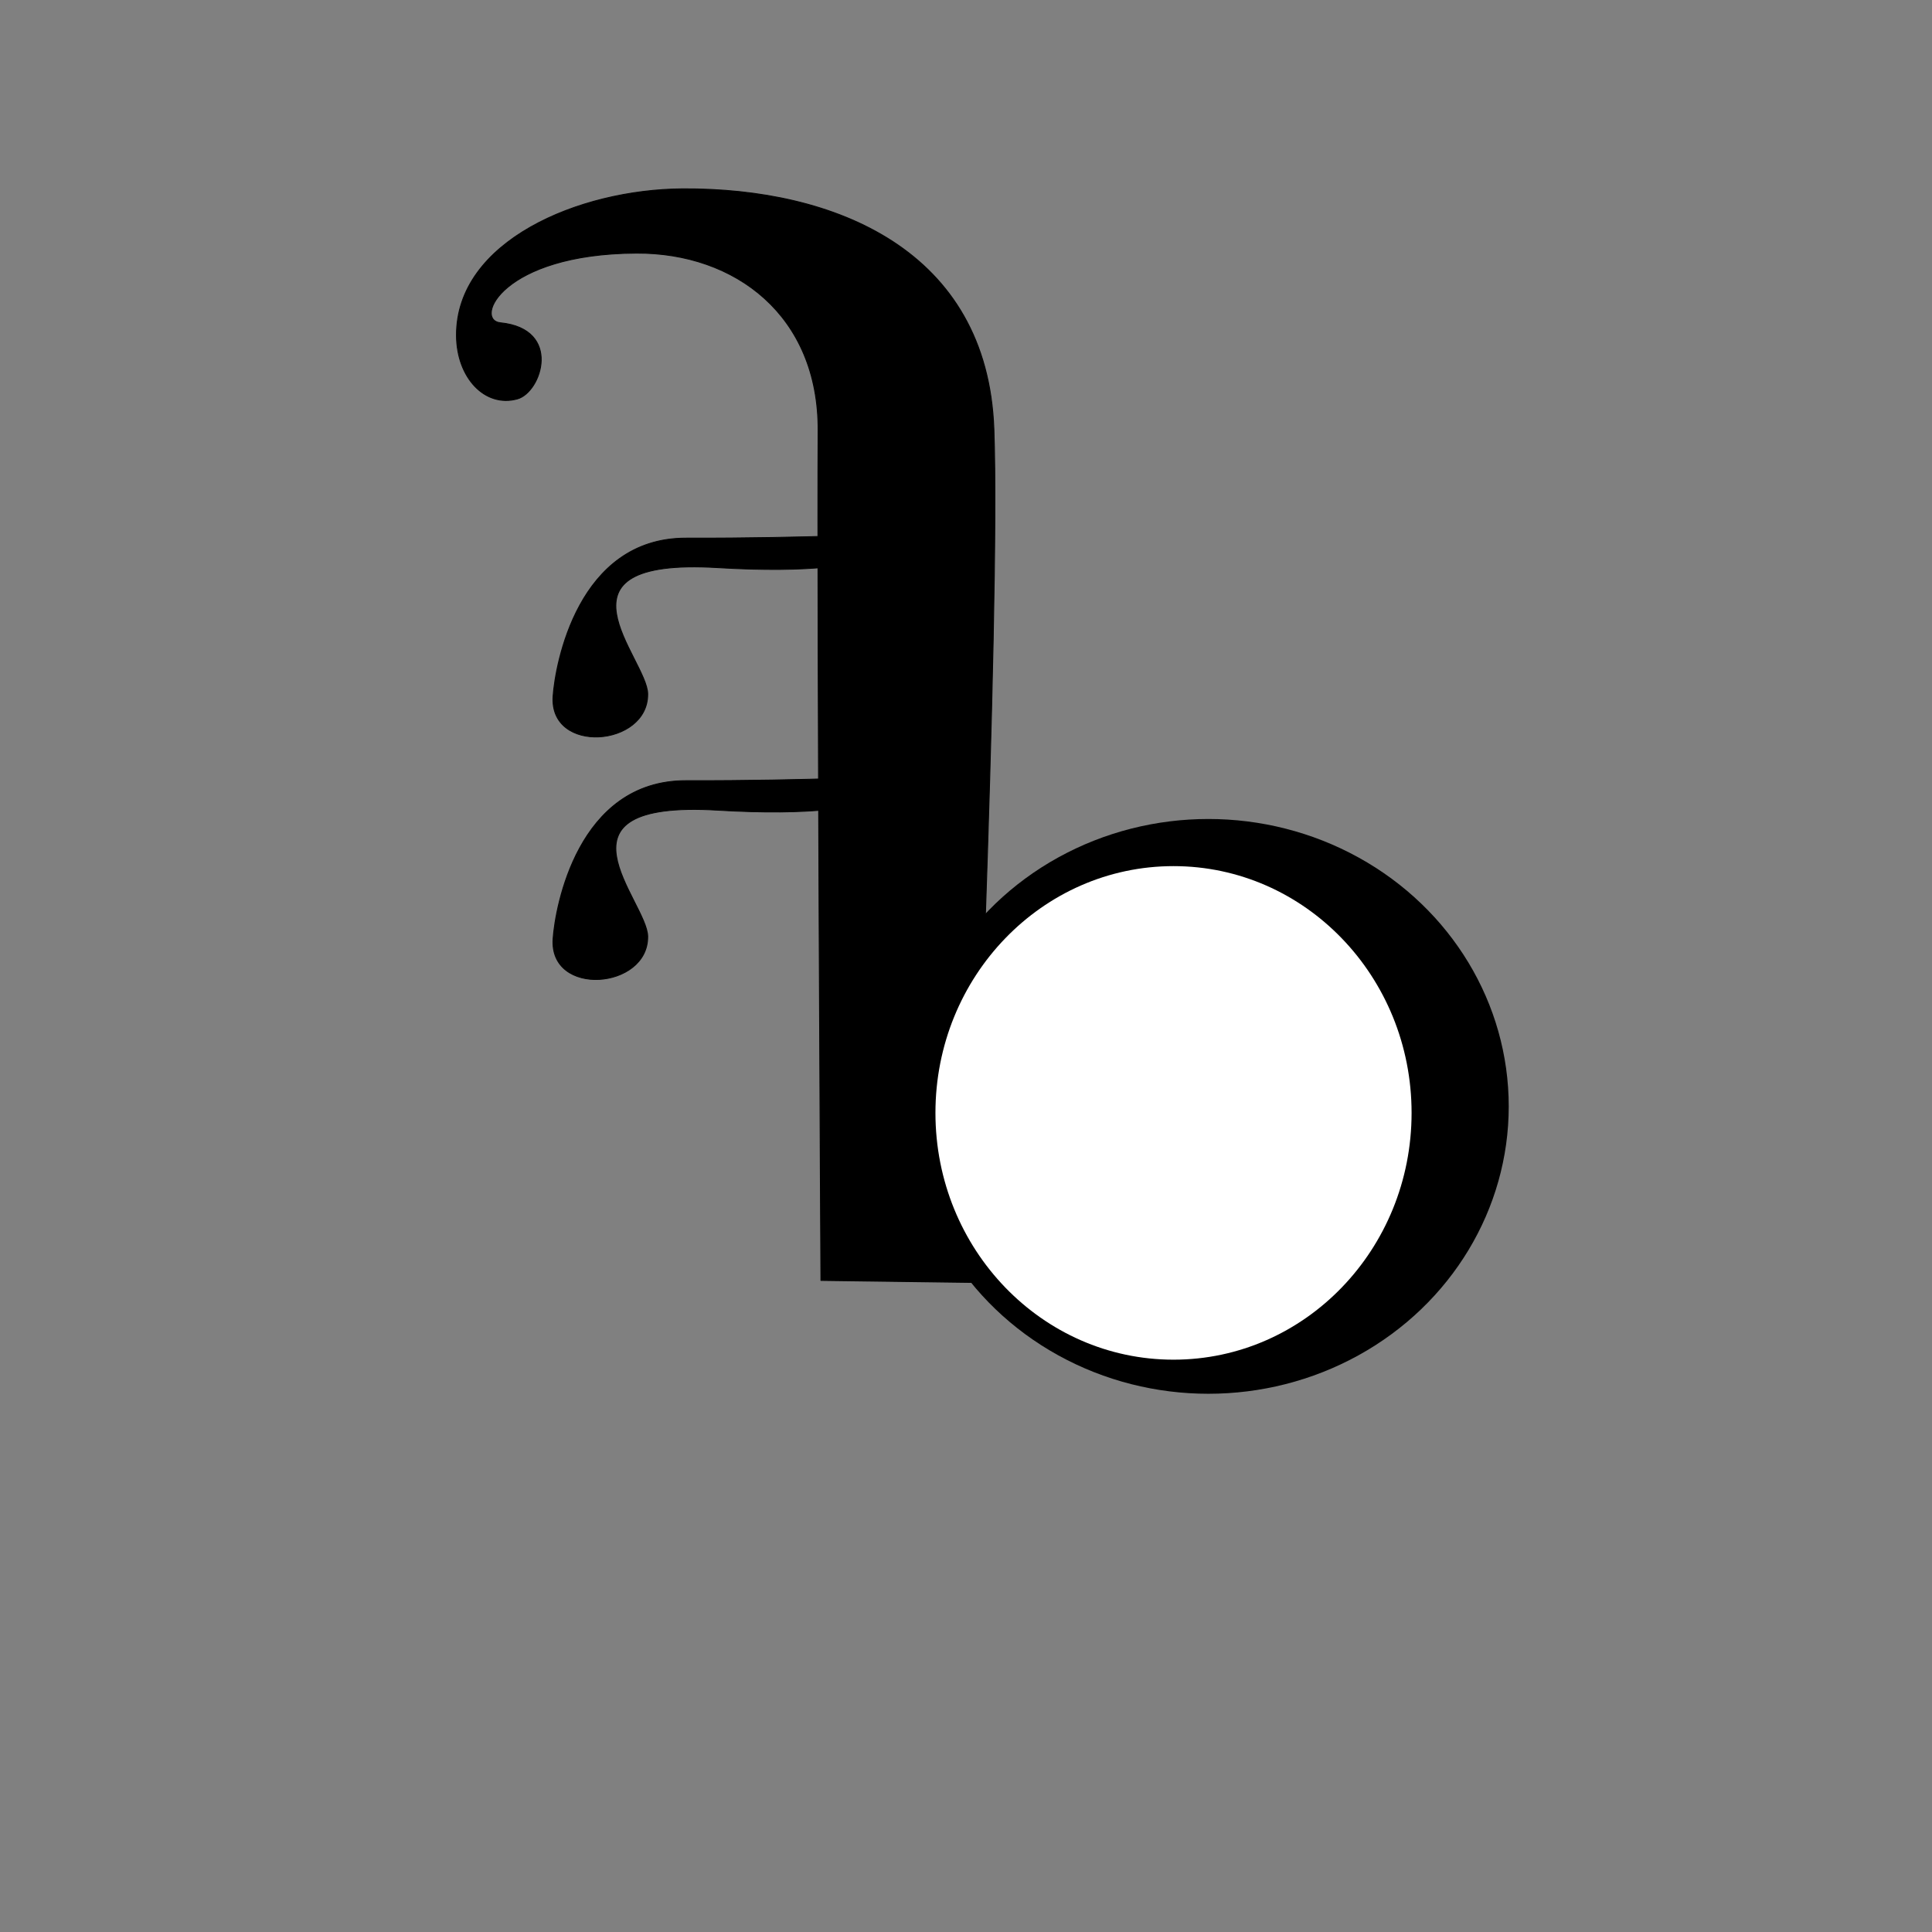 <?xml version="1.0" encoding="UTF-8" standalone="no"?>
<!DOCTYPE svg PUBLIC "-//W3C//DTD SVG 1.1//EN" "http://www.w3.org/Graphics/SVG/1.1/DTD/svg11.dtd">
<svg width="100%" height="100%" viewBox="0 0 2048 2048" version="1.1" xmlns="http://www.w3.org/2000/svg" xmlns:xlink="http://www.w3.org/1999/xlink" xml:space="preserve" xmlns:serif="http://www.serif.com/" style="fill-rule:evenodd;clip-rule:evenodd;stroke-linecap:round;stroke-linejoin:round;stroke-miterlimit:1.5;">
    <rect x="0" y="0" width="2048" height="2048" fill="#808080" stroke="none"/>
    <g id="レイヤー4">
        <g transform="matrix(1,0,0,1,51.686,4.576)">
            <path d="M672.1,195.628C832.876,194.756 994.91,260.386 1001.87,450.286C1009.01,645.22 977.85,1354.82 977.85,1354.82L818.551,1352.71C818.551,1352.71 814.471,647.194 815.563,451.875C816.245,329.774 727.632,263.225 622.968,263.722C480.078,264.399 450.39,334.763 478.685,337.598C544.451,344.185 522.425,411.177 496.702,418.275C462.641,427.674 432.459,396.129 432.215,351.134C431.673,251.247 561.775,196.227 672.1,195.628Z" style="stroke:black;stroke-width:1px;"/>
        </g>
        <ellipse cx="1280.9" cy="1172.81" rx="318.424" ry="304.645"/>
        <ellipse cx="1243.97" cy="1179.72" rx="252.365" ry="261.592" style="fill:white;"/>
        <g transform="matrix(-1,-1.22465e-16,9.68469e-17,-0.791,1814.28,1334.79)">
            <path d="M1127.75,757.499C1127.2,686.457 1232.23,675.973 1227.91,754.592C1225.61,796.38 1201.96,966.695 1086.92,966.345C957.286,965.952 853.634,972.914 853.634,972.914C853.634,972.914 851.881,911.507 1053.59,926.741C1240.42,940.852 1128.11,804.81 1127.75,757.499Z" style="stroke:black;stroke-width:1.11px;"/>
        </g>
        <g transform="matrix(-1,-1.22465e-16,9.68469e-17,-0.791,1814.28,1591.9)">
            <path d="M1127.75,757.499C1127.2,686.457 1232.23,675.973 1227.91,754.592C1225.61,796.38 1201.96,966.695 1086.92,966.345C957.286,965.952 853.634,972.914 853.634,972.914C853.634,972.914 851.881,911.507 1053.59,926.741C1240.42,940.852 1128.11,804.81 1127.75,757.499Z" style="stroke:black;stroke-width:1.11px;"/>
        </g>
    </g>
</svg>
